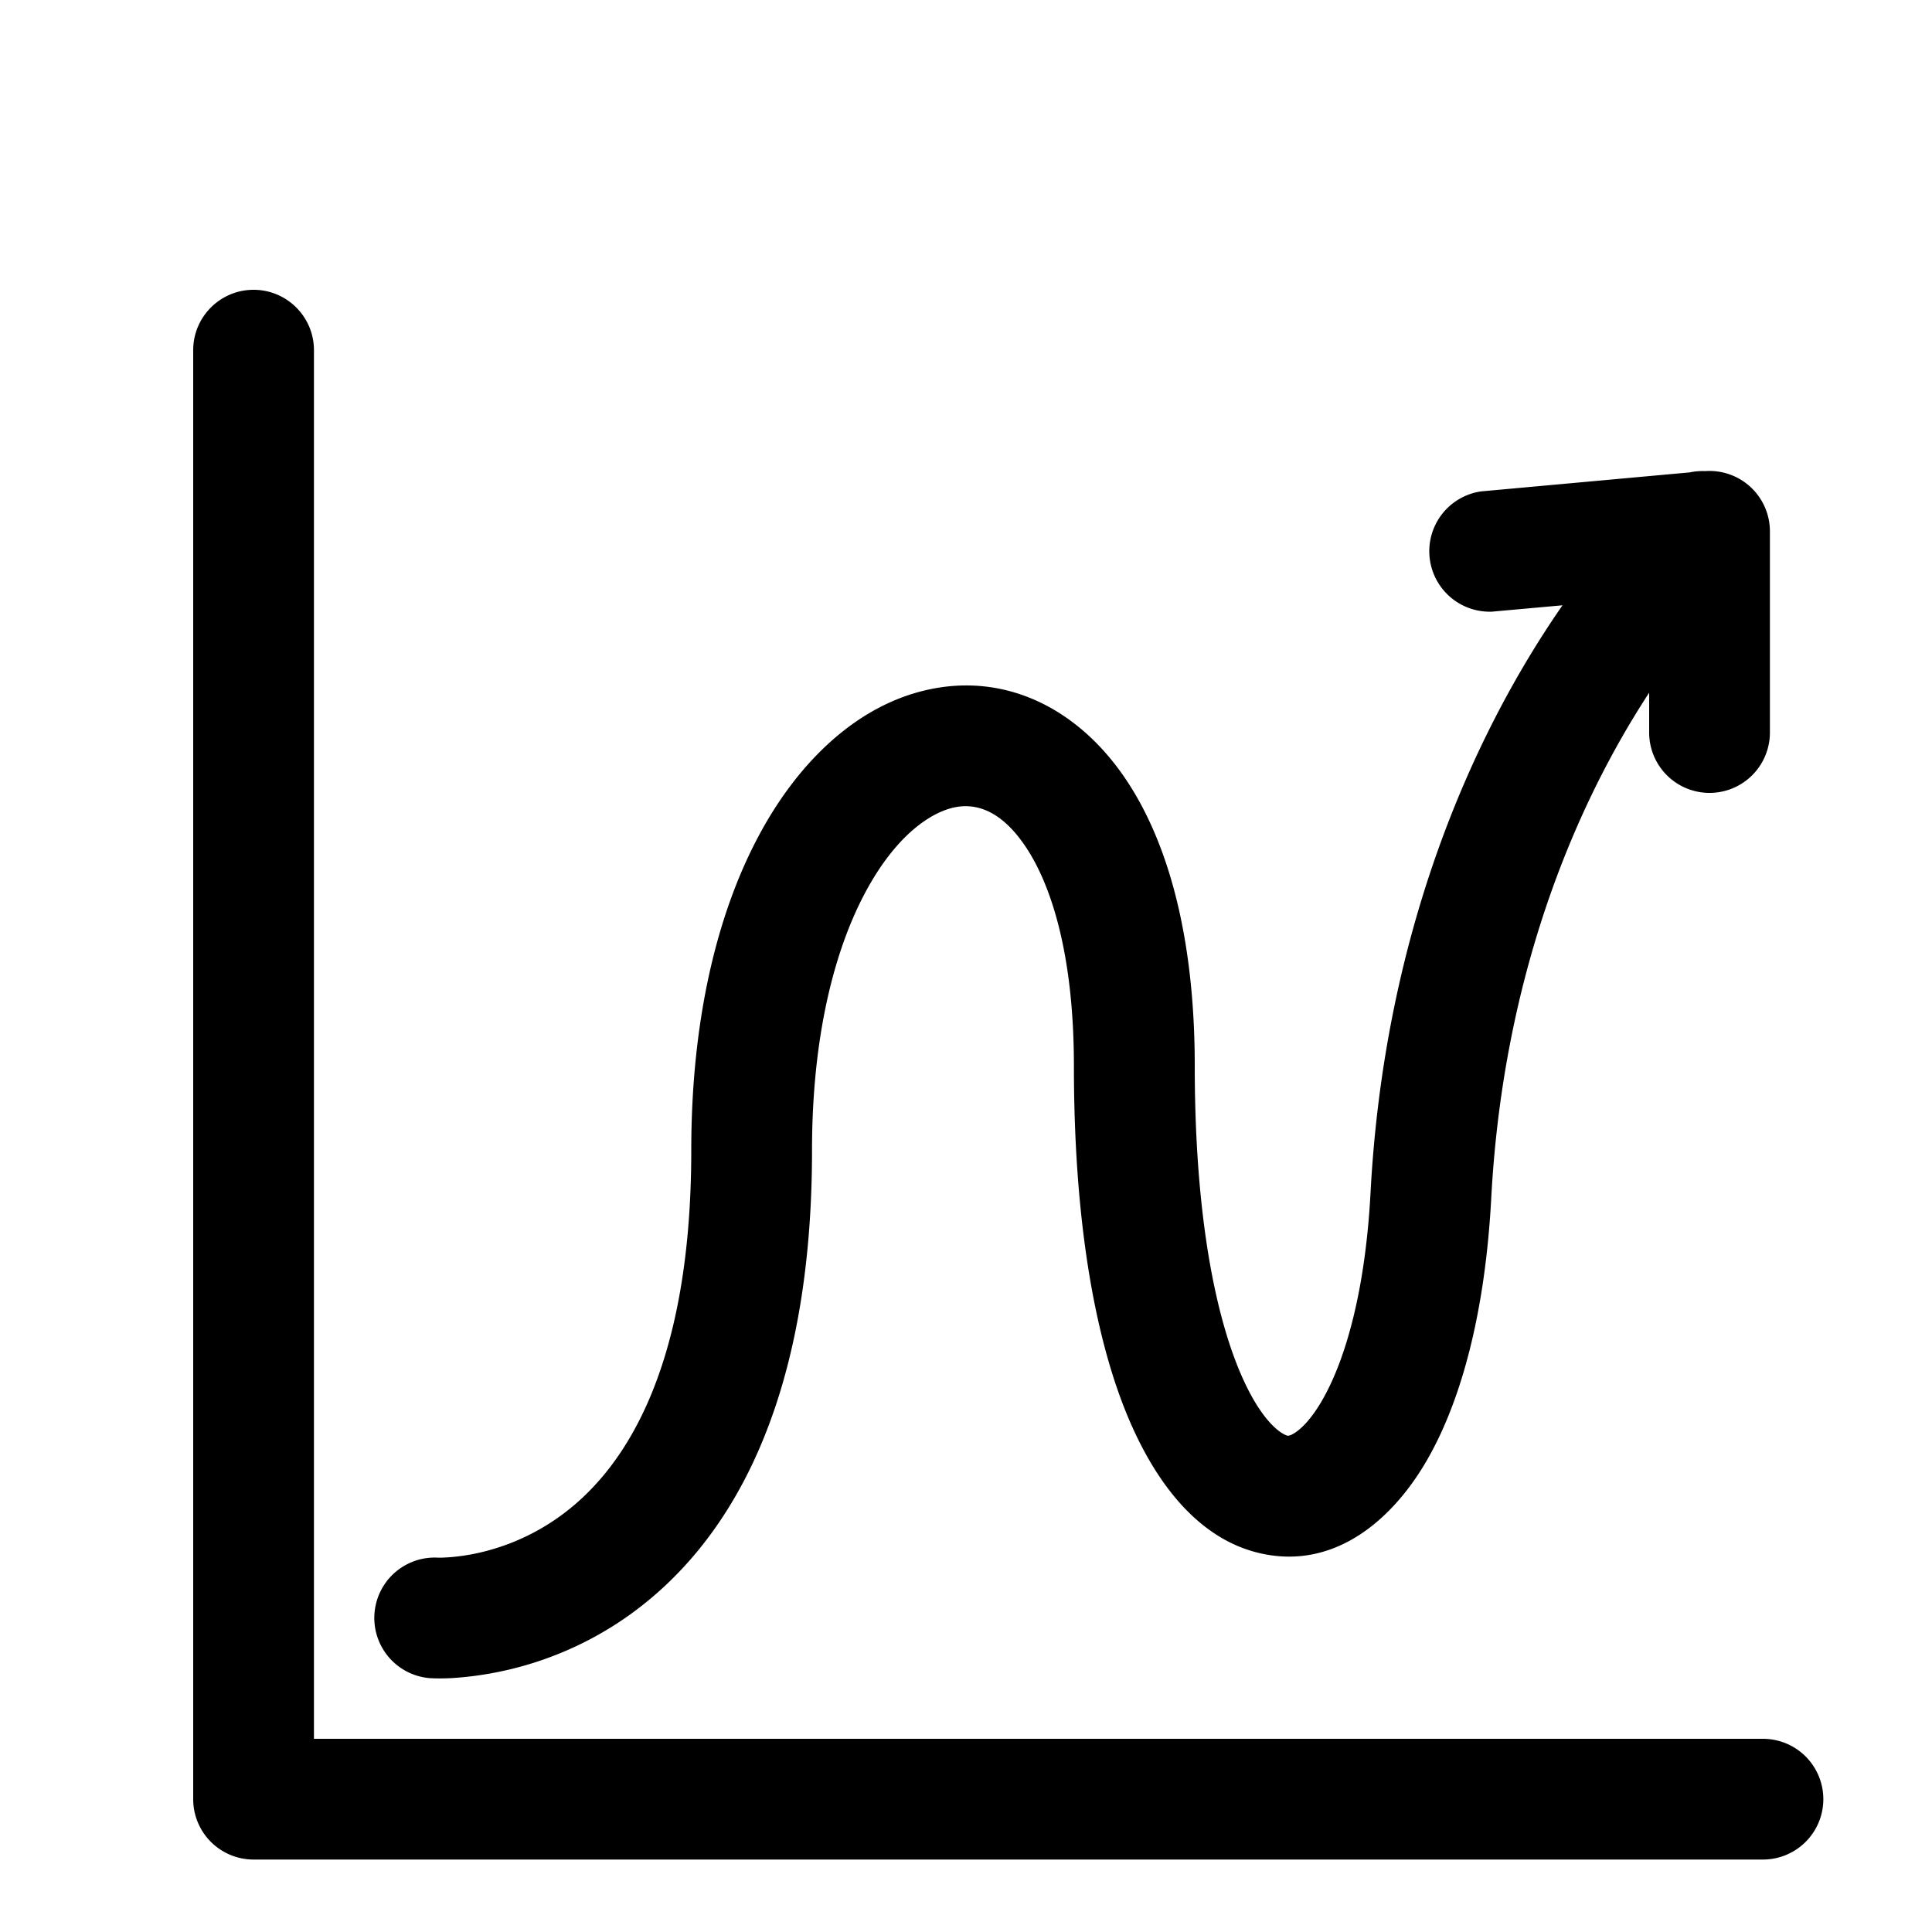 <svg xmlns="http://www.w3.org/2000/svg" width="20" height="20" fill="currentColor" viewBox="0 0 20 20">
  <path d="M2.625 3c.345 0 .625.28.625.625V18h15a.625.625 0 1 1 0 1.25H2.625A.625.625 0 0 1 2 18.625v-15C2 3.28 2.28 3 2.625 3Zm15.026 1.877a.625.625 0 0 1 .671.623v2.083a.625.625 0 0 1-1.25 0v-.412c-.783 1.197-1.514 2.956-1.635 5.237-.061 1.139-.295 2.06-.659 2.697-.35.613-.949 1.147-1.721.977-.697-.153-1.166-.821-1.455-1.603-.303-.824-.485-1.973-.485-3.446 0-1.153-.236-1.884-.51-2.283-.258-.377-.52-.434-.722-.393-.248.05-.614.29-.933.892-.313.59-.546 1.476-.546 2.66 0 2.664-.877 4.092-1.905 4.82a3.554 3.554 0 0 1-1.83.643 2.464 2.464 0 0 1-.184.002l-.015-.001h-.01a.625.625 0 0 1 .076-1.248h.005c.013 0 .036 0 .067-.002.064-.003.163-.012.284-.035a2.3 2.3 0 0 0 .886-.38c.613-.433 1.376-1.425 1.376-3.8 0-1.337.262-2.434.692-3.244.423-.798 1.048-1.381 1.79-1.531.787-.16 1.516.205 2 .91.469.683.73 1.697.73 2.99 0 1.385.172 2.375.407 3.015.251.68.506.803.55.813.002.001.021.009.077-.027.068-.043.174-.143.29-.347.234-.41.442-1.119.496-2.145.142-2.648 1.029-4.696 1.987-6.076l-.732.066a.626.626 0 0 1-.112-1.245l2.163-.197a.627.627 0 0 1 .157-.013Z"/>
</svg>
